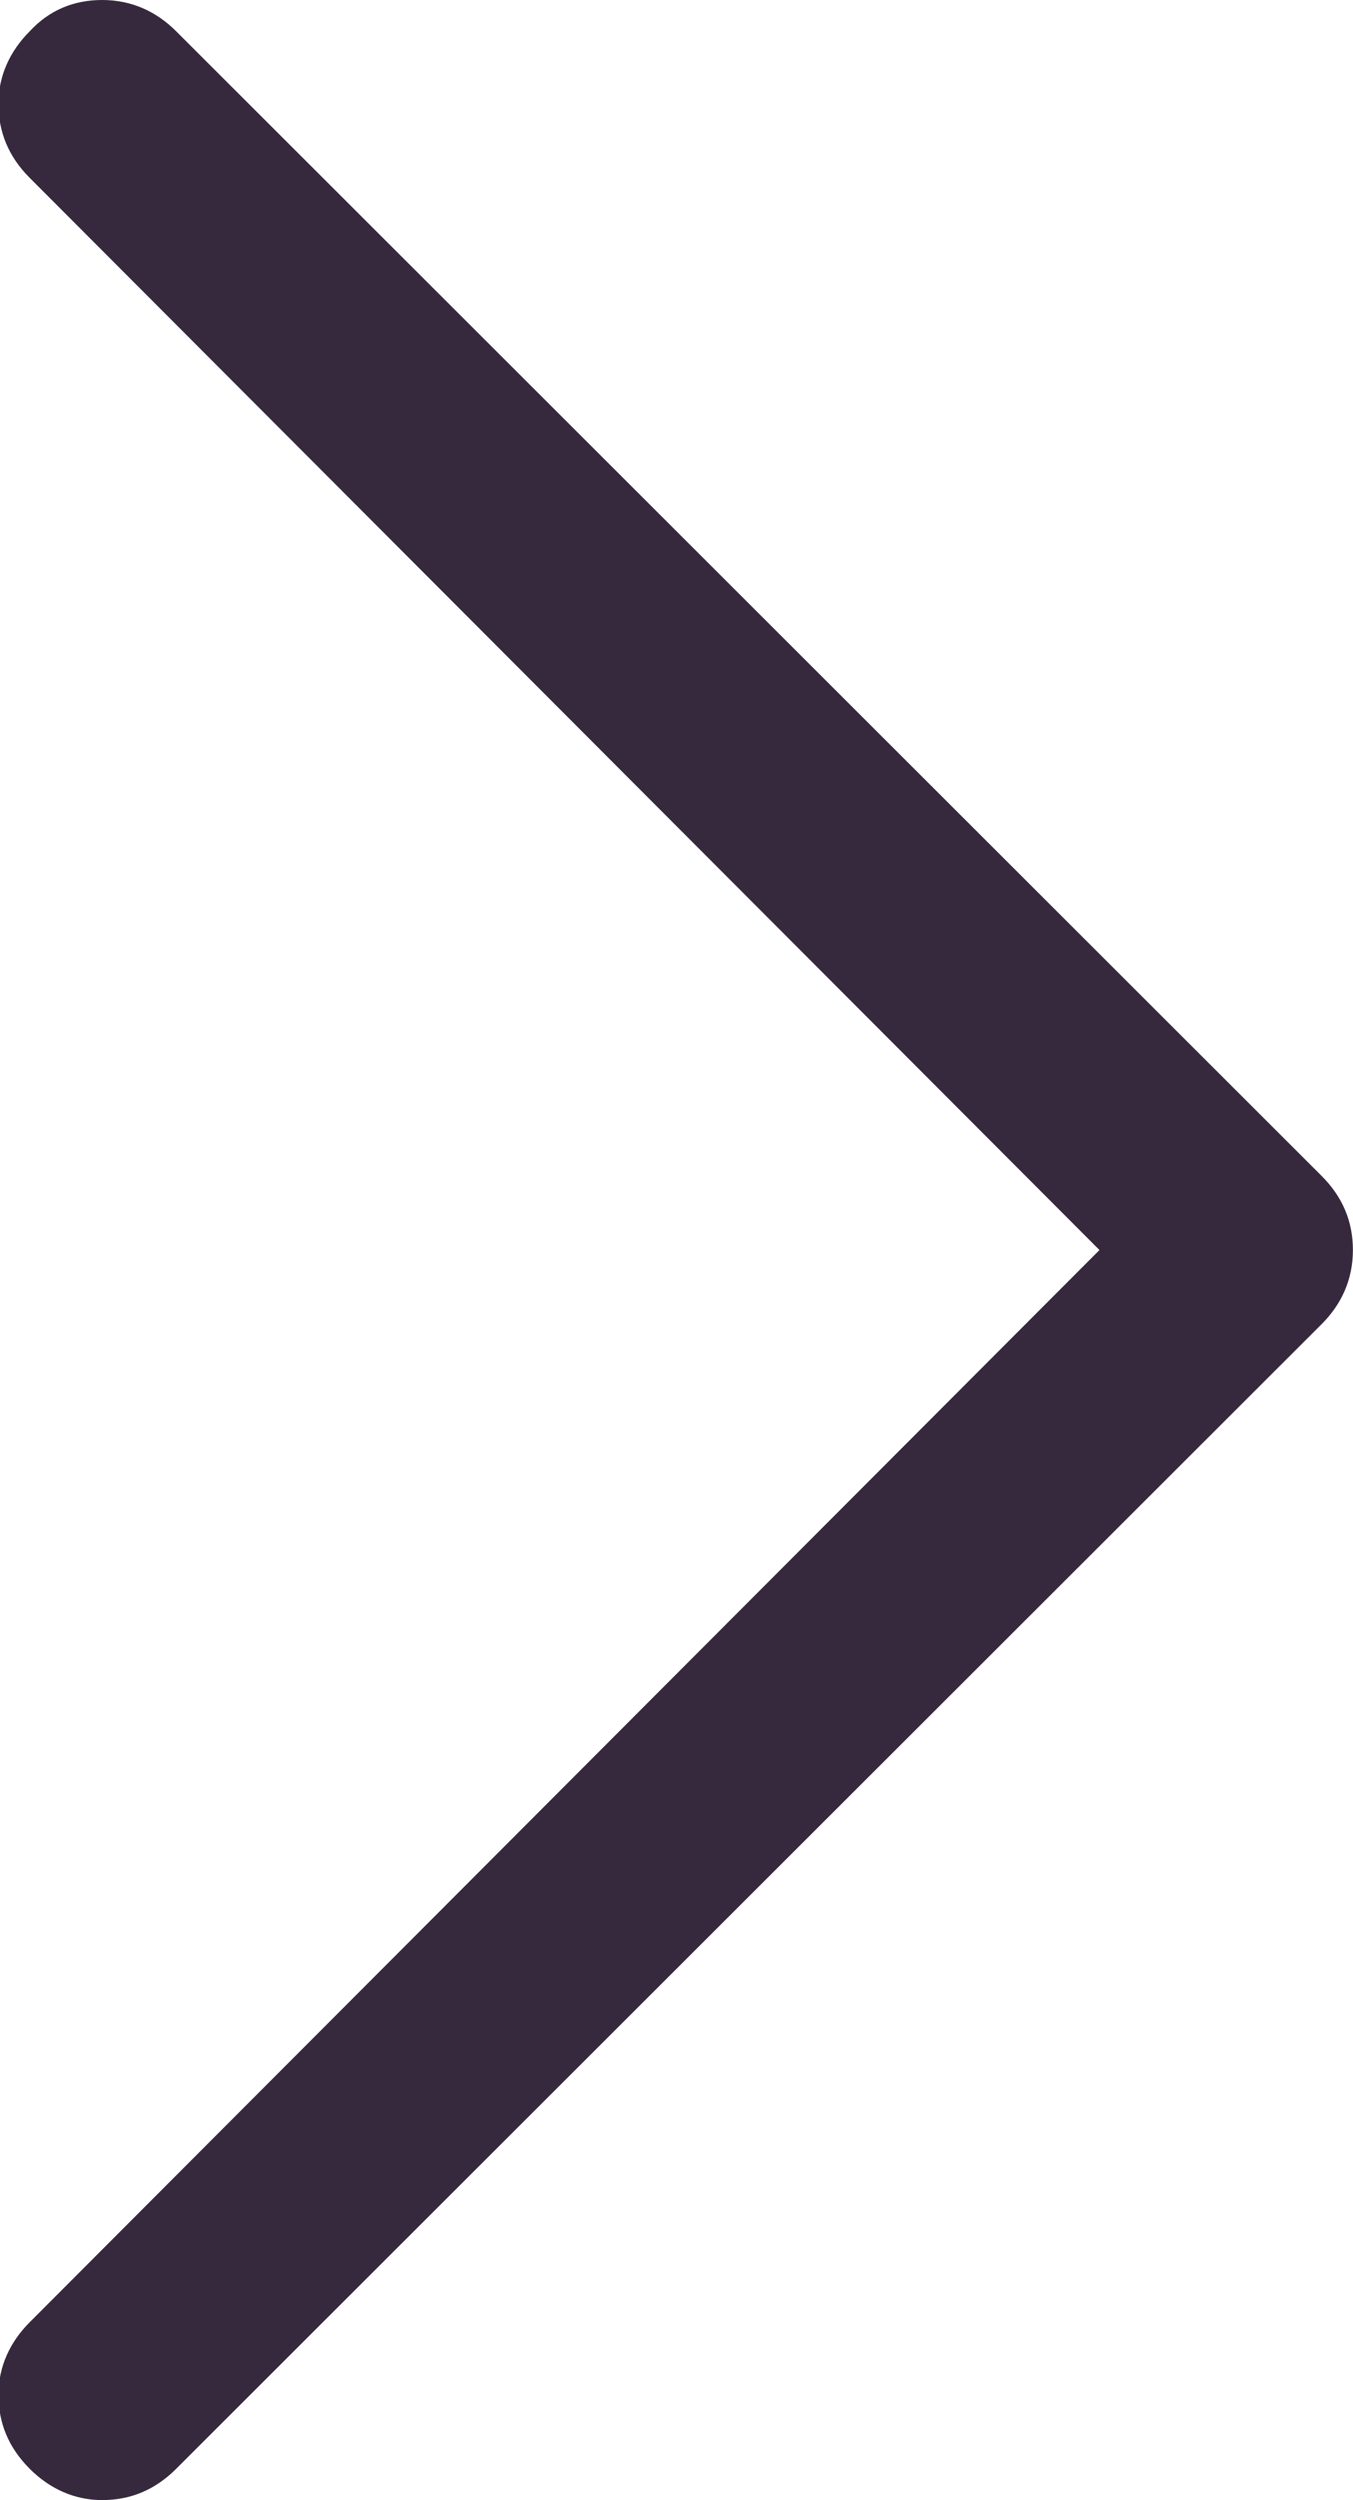 <?xml version="1.0" encoding="UTF-8"?>
<!DOCTYPE svg PUBLIC "-//W3C//DTD SVG 1.1//EN" "http://www.w3.org/Graphics/SVG/1.1/DTD/svg11.dtd">
<!-- Creator: CorelDRAW -->
<svg xmlns="http://www.w3.org/2000/svg" xml:space="preserve" width="3.439mm" height="6.35mm" version="1.1" style="shape-rendering:geometricPrecision; text-rendering:geometricPrecision; image-rendering:optimizeQuality; fill-rule:evenodd; clip-rule:evenodd"
viewBox="0 0 8.22 15.18"
 xmlns:xlink="http://www.w3.org/1999/xlink"
 xmlns:xodm="http://www.corel.com/coreldraw/odm/2003">
 <defs>
  <style type="text/css">
   <![CDATA[
    .fil0 {fill:#36293D;fill-rule:nonzero}
   ]]>
  </style>
 </defs>
 <g id="PowerClip_x0020_Contents">
  <path class="fil0" d="M8.22 7.59c0,-0.17 -0.06,-0.32 -0.19,-0.45l-6.96 -6.95c-0.12,-0.12 -0.27,-0.19 -0.45,-0.19 -0.17,0 -0.32,0.06 -0.44,0.19 -0.12,0.12 -0.19,0.27 -0.19,0.44 0,0.17 0.06,0.32 0.19,0.45l6.5 6.51 -6.5 6.51c-0.12,0.12 -0.19,0.27 -0.19,0.44 0,0.17 0.06,0.32 0.19,0.45 0.12,0.12 0.27,0.19 0.44,0.19 0.17,0 0.32,-0.06 0.45,-0.19l6.96 -6.95c0.12,-0.12 0.19,-0.27 0.19,-0.45z"/>
 </g>
</svg>
